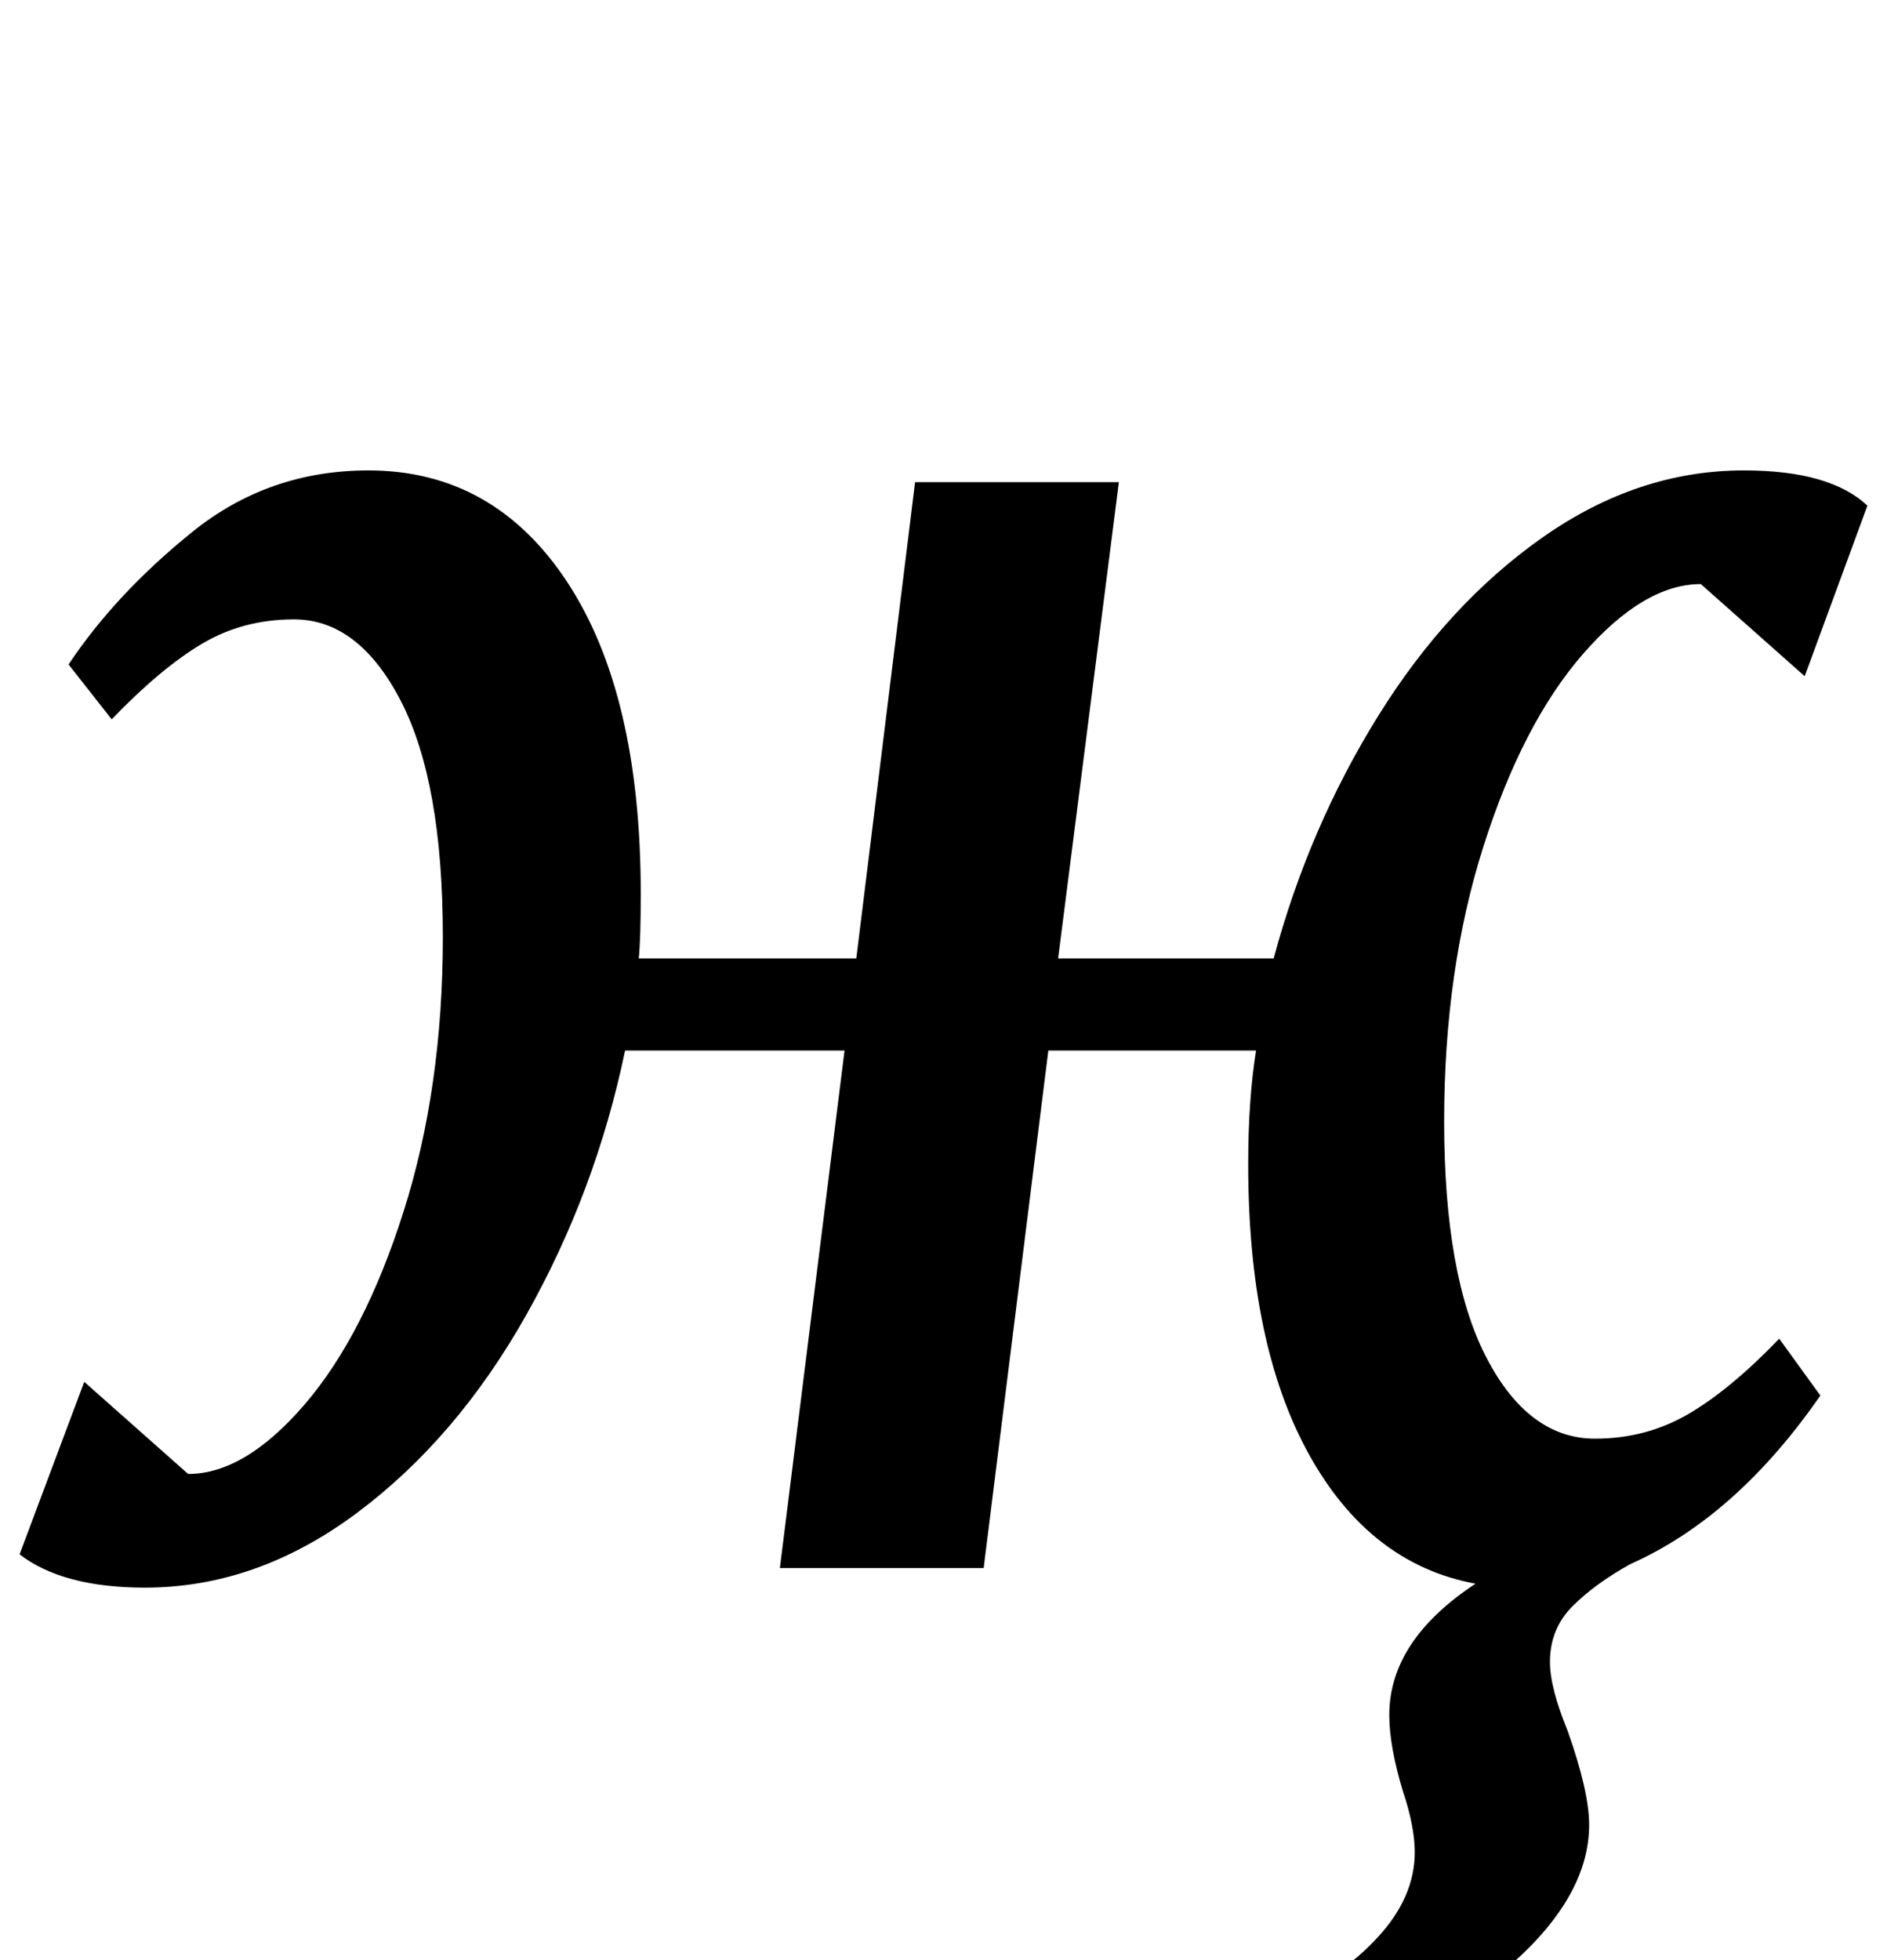 <?xml version="1.0" standalone="no"?>
<!DOCTYPE svg PUBLIC "-//W3C//DTD SVG 1.1//EN" "http://www.w3.org/Graphics/SVG/1.1/DTD/svg11.dtd" >
<svg xmlns="http://www.w3.org/2000/svg" xmlns:xlink="http://www.w3.org/1999/xlink" version="1.1" viewBox="-23 0 963 1000">
  <g transform="matrix(1 0 0 -1 0 800)">
   <path fill="currentColor"
d="M639 -216q22 7 41 27.5t19 43.5q0 13 -6 31q-7 23 -7 39q0 38 44 67q-54 10 -85 66t-31 148q0 33 4 58h-106l-33 -264h-104l33 264h-112q-15 -72 -50.5 -135t-86.5 -101t-108 -38q-42 0 -64 17l33 88l53 -47q29 0 59.5 35.5t50.5 98.5t20 140q0 79 -21.5 120.5
t-54.5 41.5q-26 0 -47 -12.5t-46 -38.5l-22 28q24 36 63 67.5t90 31.5q64 0 101.5 -57t37.5 -159q0 -23 -1 -33h111l30 243h104l-31 -243h110q18 67 53.5 124t84 91t102.5 34q44 0 63 -18l-32 -87l-53 47q-29 0 -60 -35.5t-51 -98.5t-20 -140q0 -79 21.5 -120.5t55.5 -41.5
q26 0 47.5 12.5t46.5 38.5l21 -29q-43 -62 -97 -86q-18 -10 -29.5 -21.5t-11.5 -28.5q0 -13 9 -35q11 -31 11 -48q0 -36 -39.5 -71t-84.5 -45z" />
  </g>

</svg>

